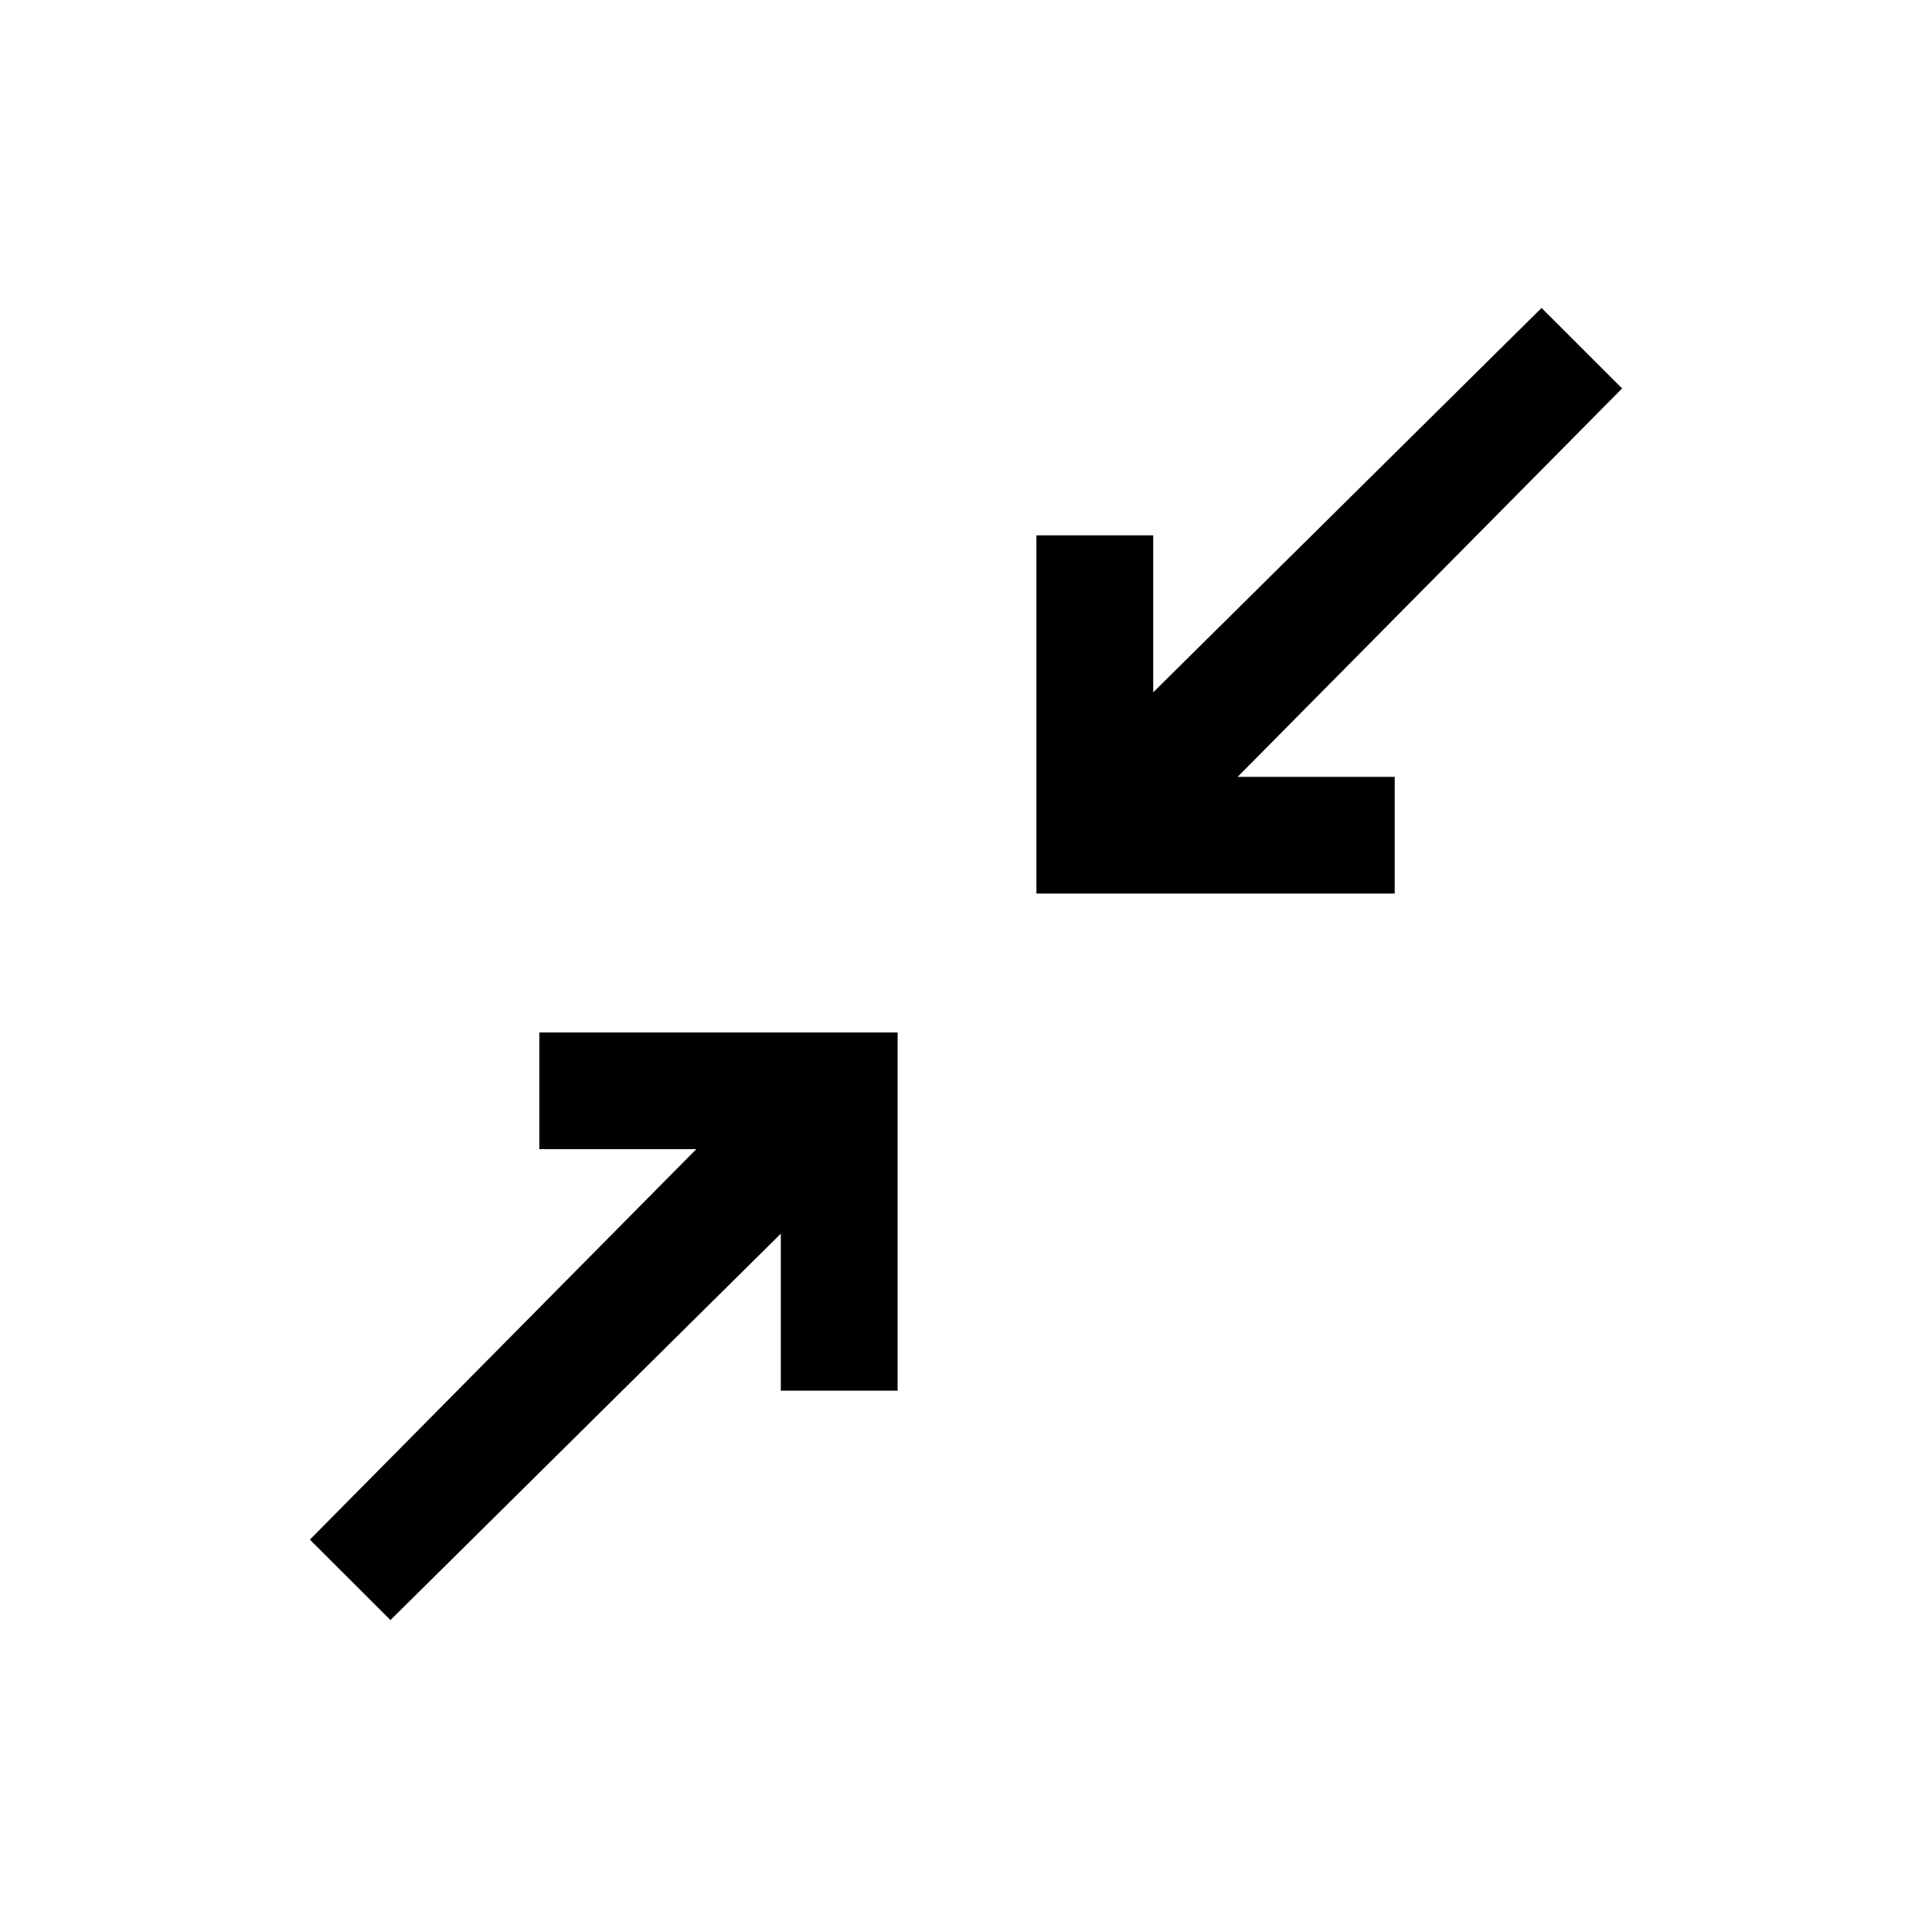 <svg xmlns="http://www.w3.org/2000/svg" height="20" width="20"><path d="M10.729 9.25V5.542H11.938V7.167L15.958 3.188L16.792 4.021L12.812 8.042H14.438V9.25ZM4.042 16.771 3.208 15.938 7.208 11.896H5.583V10.688H9.292V14.396H8.083V12.771Z"/></svg>
